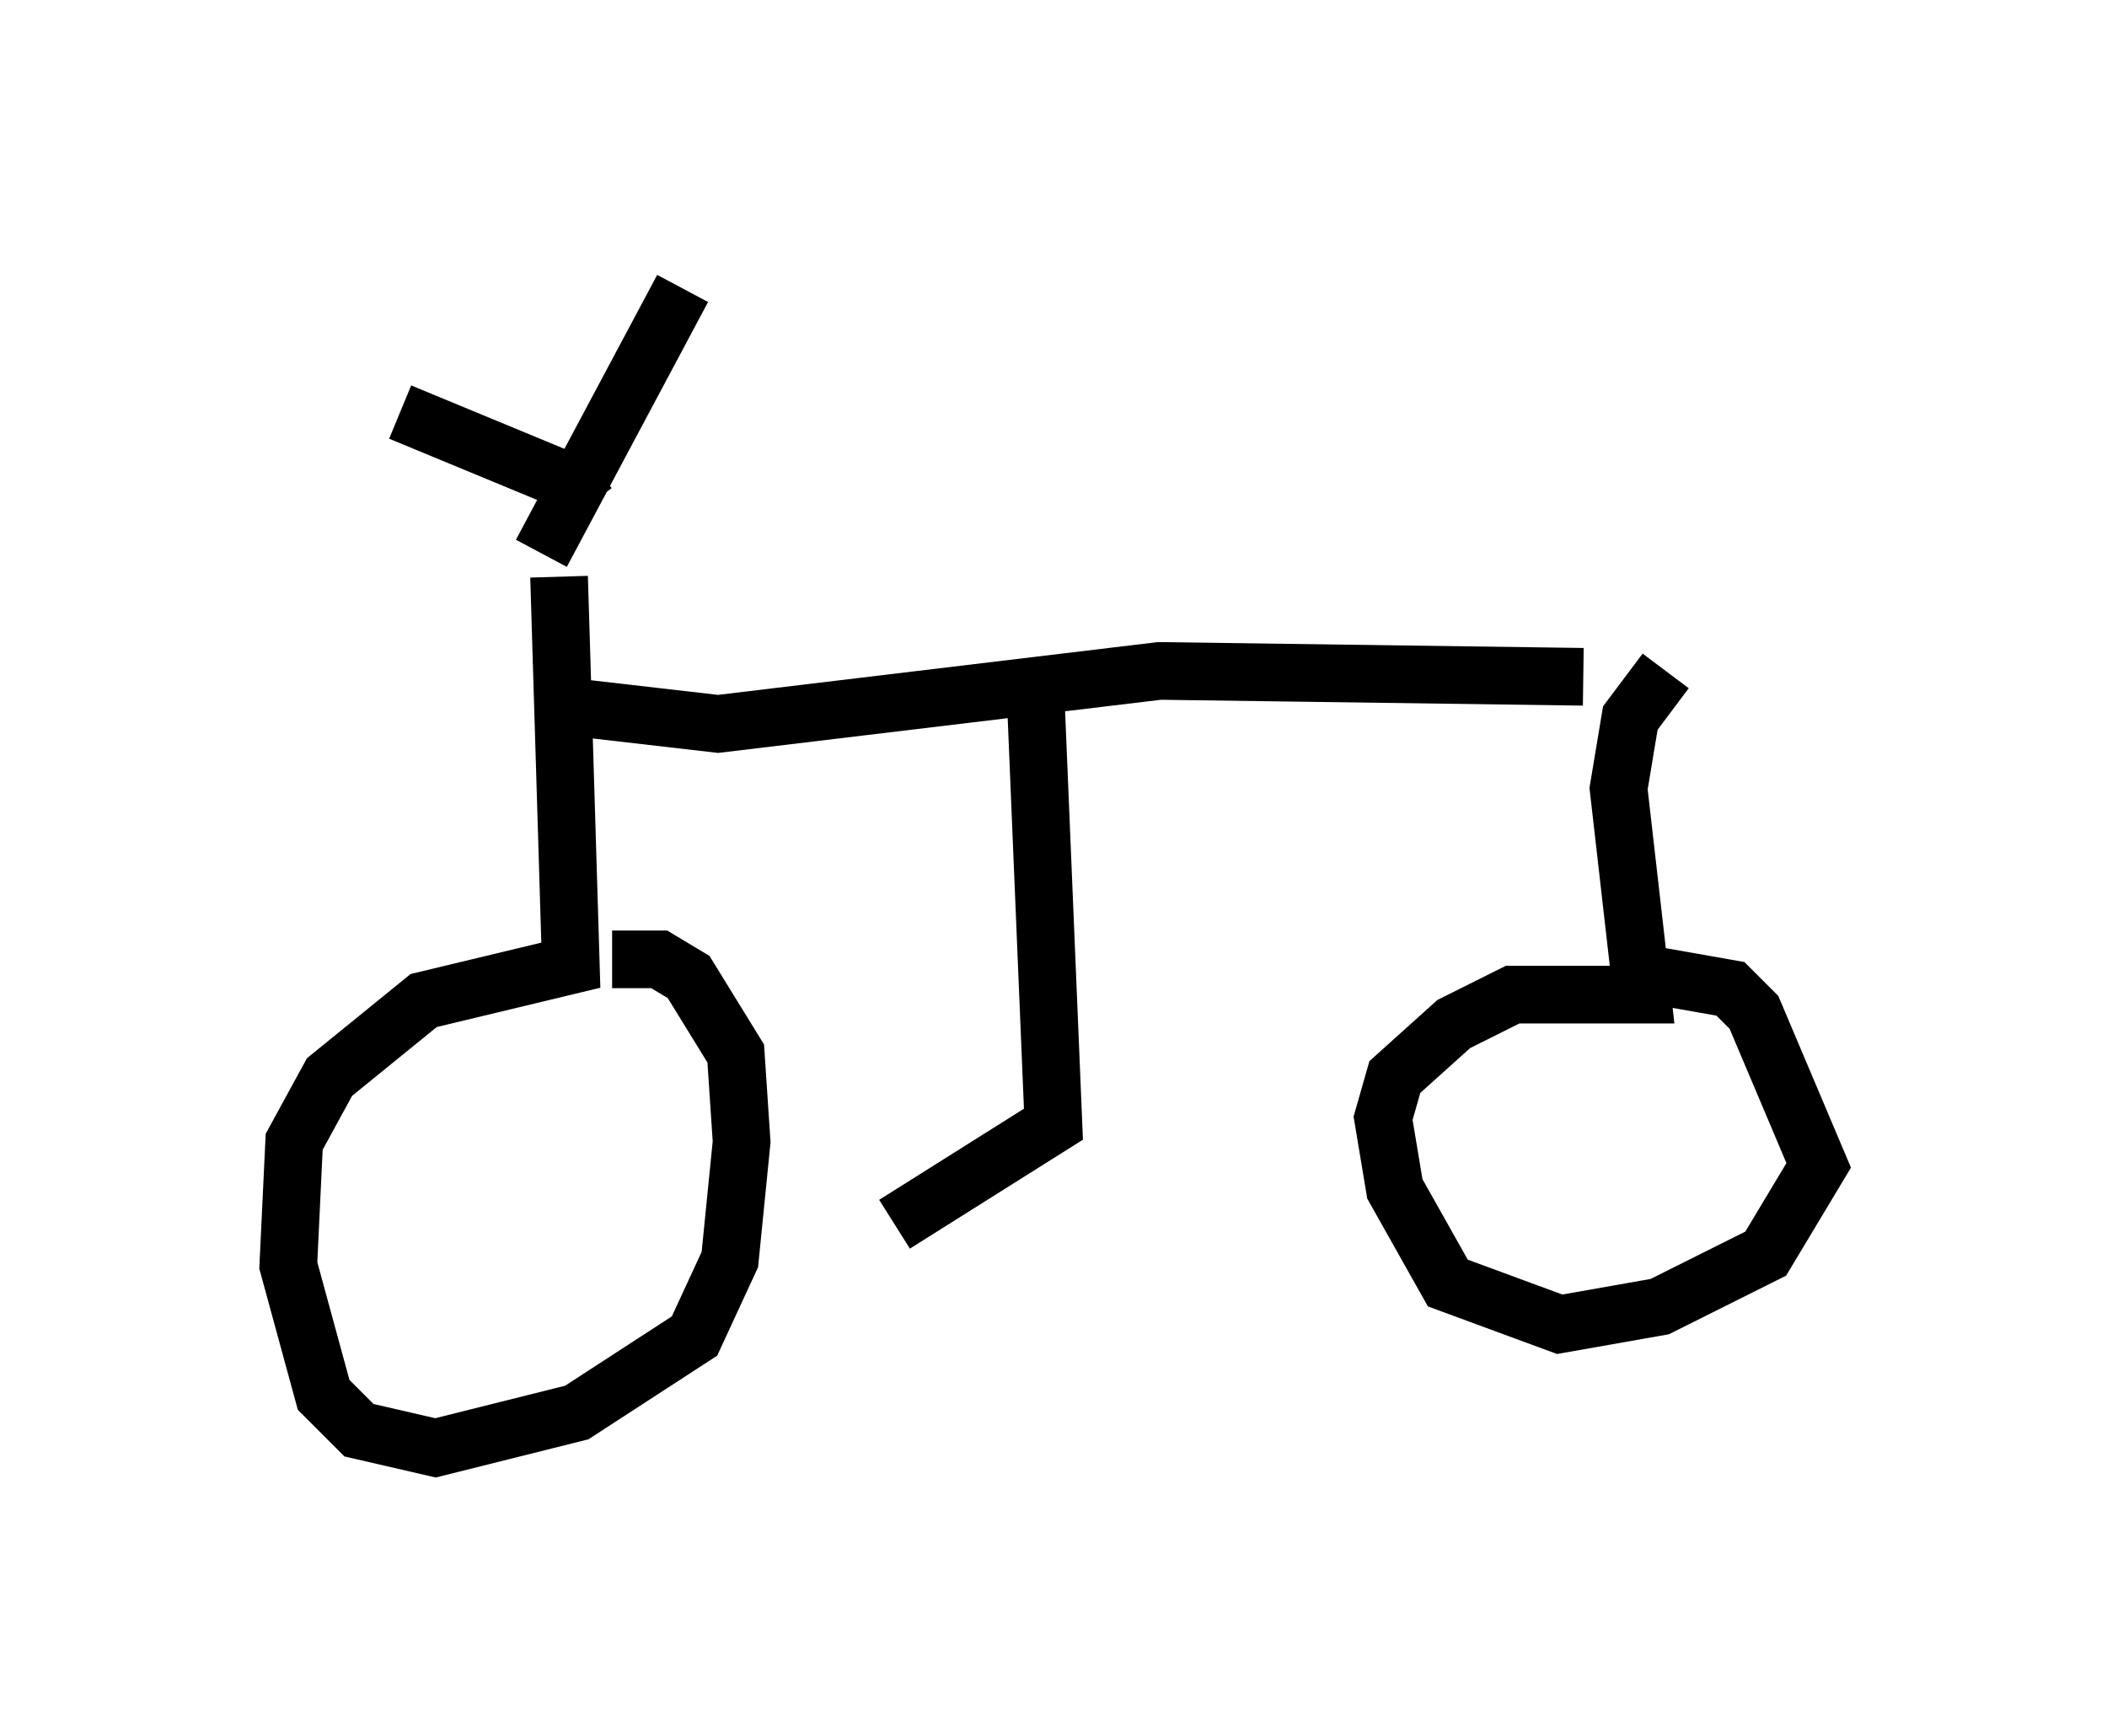 <?xml version="1.0" encoding="utf-8" ?>
<svg baseProfile="full" height="30.111" version="1.1" width="36.542" xmlns="http://www.w3.org/2000/svg" xmlns:ev="http://www.w3.org/2001/xml-events" xmlns:xlink="http://www.w3.org/1999/xlink"><defs /><rect fill="white" height="30.111" width="36.542" x="0" y="0" /><path d="M9.9, 8.063 m-0.204, 1.94 l0.204, 6.738 -2.552, 0.613 l-1.633, 1.327 -0.613, 1.123 l-0.102, 2.144 0.613, 2.246 l0.613, 0.613 1.327, 0.306 l2.45, -0.613 2.042, -1.327 l0.613, -1.327 0.204, -2.042 l-0.102, -1.531 -0.817, -1.327 l-0.51, -0.306 -0.817, 0.0 m-0.817, -4.39 l2.654, 0.306 7.656, -0.919 l7.35, 0.102 m1.429, -0.102 l-0.613, 0.817 -0.204, 1.225 l0.408, 3.573 -2.246, 0.0 l-1.021, 0.51 -1.021, 0.919 l-0.204, 0.715 0.204, 1.225 l0.919, 1.633 1.94, 0.715 l1.735, -0.306 1.838, -0.919 l0.919, -1.531 -1.123, -2.654 l-0.408, -0.408 -1.735, -0.306 m-21.336, -9.698 l2.96, 1.225 0.408, -0.306 m1.531, -3.063 l-2.45, 4.594 m8.575, 2.552 l0.306, 7.35 -2.756, 1.735 " fill="none" stroke="black" stroke-width="1" /></svg>